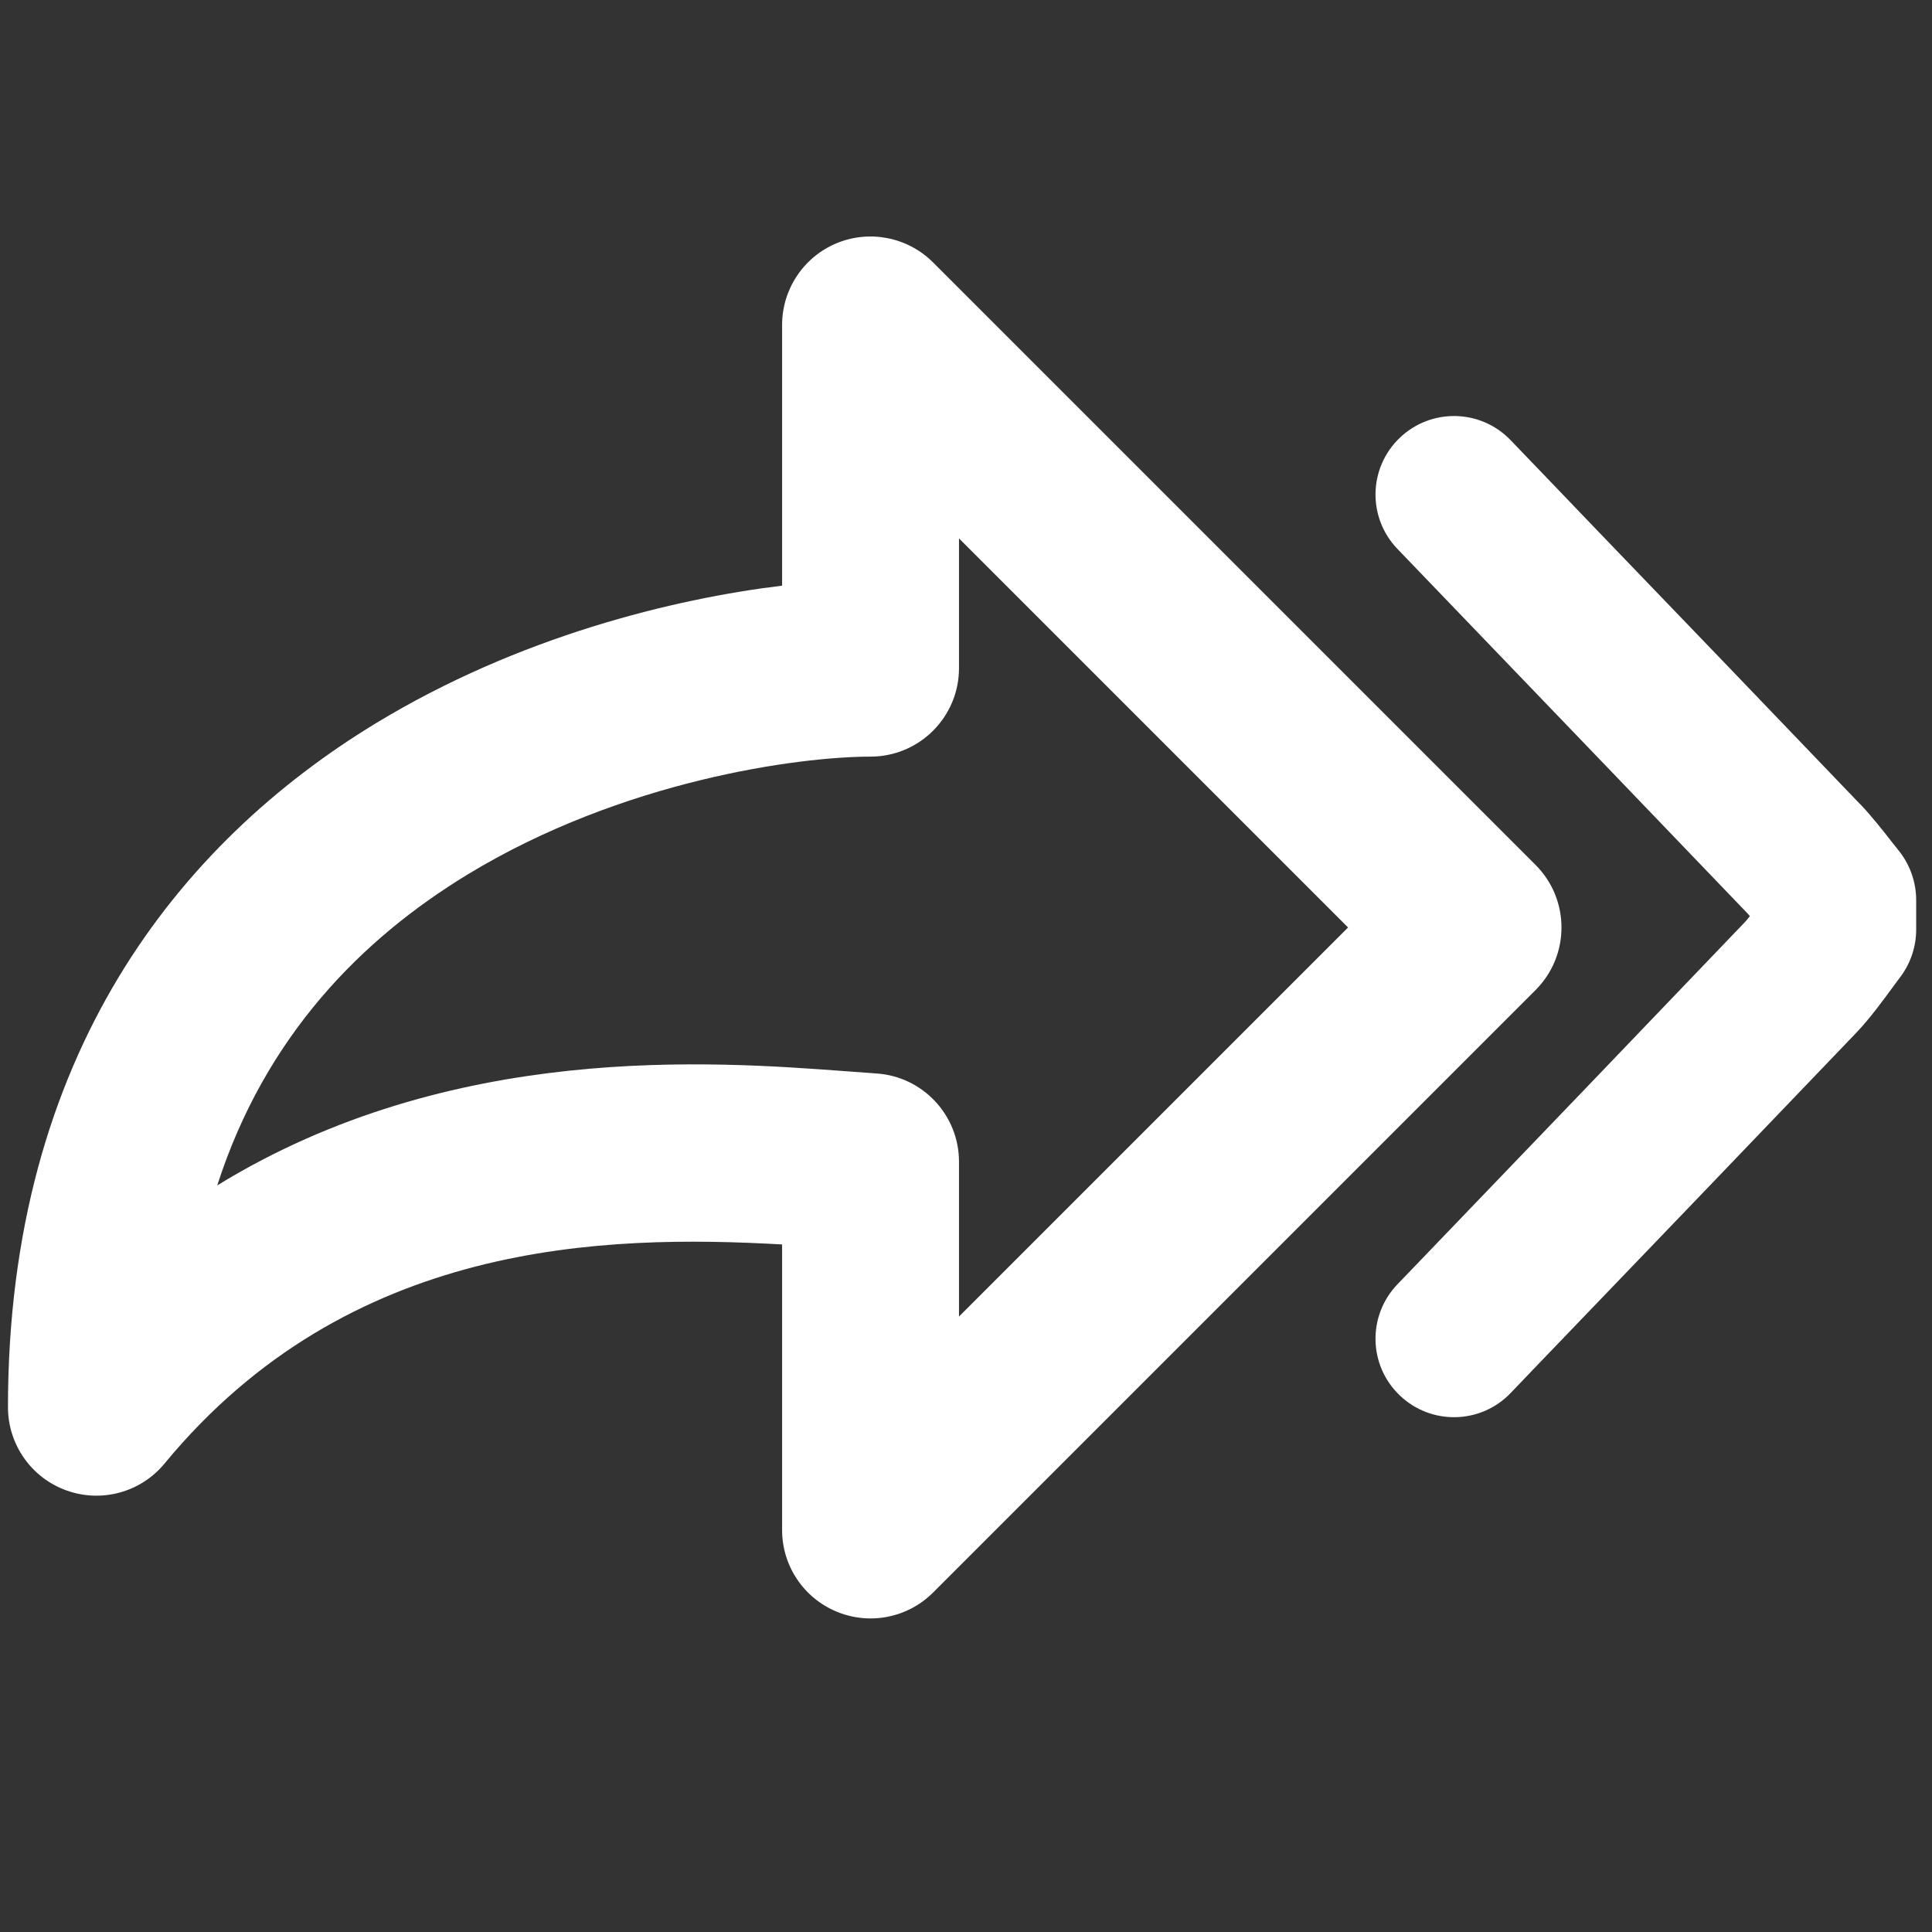 <svg width="16" height="16" viewBox="0 0 16 16" fill="none" xmlns="http://www.w3.org/2000/svg">
<rect x="0" y="0" width="16" height="16" fill="#333333" stroke="none"/>
<path fill-rule="evenodd" clip-rule="evenodd" d="M6.929 2.014C6.655 2.128 6.477 2.395 6.477 2.691V4.85C5.582 4.959 4.298 5.269 3.109 5.992C1.489 6.978 0.066 8.731 0.066 11.654C0.066 11.963 0.26 12.239 0.55 12.343C0.841 12.448 1.166 12.359 1.363 12.12C2.887 10.273 4.999 10.223 6.477 10.306V12.671C6.477 12.967 6.655 13.234 6.929 13.347C7.203 13.461 7.518 13.398 7.727 13.189L12.717 8.199C13.003 7.913 13.003 7.449 12.717 7.163L7.727 2.173C7.518 1.964 7.203 1.901 6.929 2.014ZM11.164 7.681L7.942 10.903V9.621C7.942 9.235 7.642 8.915 7.258 8.89C7.183 8.885 7.101 8.879 7.013 8.872C5.895 8.789 3.736 8.627 1.799 9.817C2.199 8.576 2.999 7.774 3.871 7.243C5.16 6.459 6.622 6.266 7.209 6.266C7.614 6.266 7.942 5.938 7.942 5.533V4.459L11.164 7.681Z" fill="white"/>
<path fill-rule="evenodd" clip-rule="evenodd" d="M11.591 3.627C11.332 3.876 11.324 4.287 11.573 4.546C11.811 4.794 12.049 5.041 12.287 5.289C13.013 6.044 13.738 6.799 14.463 7.555C14.473 7.566 14.483 7.576 14.492 7.587C14.473 7.611 14.454 7.634 14.43 7.658L14.429 7.659C13.544 8.584 12.658 9.507 11.77 10.431L11.573 10.636C11.324 10.895 11.332 11.307 11.591 11.555C11.85 11.804 12.261 11.796 12.51 11.537L12.707 11.331C13.595 10.407 14.482 9.484 15.368 8.558C15.487 8.434 15.605 8.271 15.681 8.167C15.703 8.137 15.722 8.111 15.736 8.093C15.822 7.98 15.869 7.841 15.869 7.698V7.455C15.869 7.306 15.818 7.161 15.725 7.045C15.71 7.027 15.691 7.003 15.67 6.976C15.6 6.886 15.502 6.761 15.405 6.659L15.402 6.657C14.677 5.9 13.95 5.143 13.223 4.388C12.986 4.14 12.748 3.893 12.51 3.645C12.261 3.386 11.85 3.378 11.591 3.627Z" fill="white"/>
</svg>
